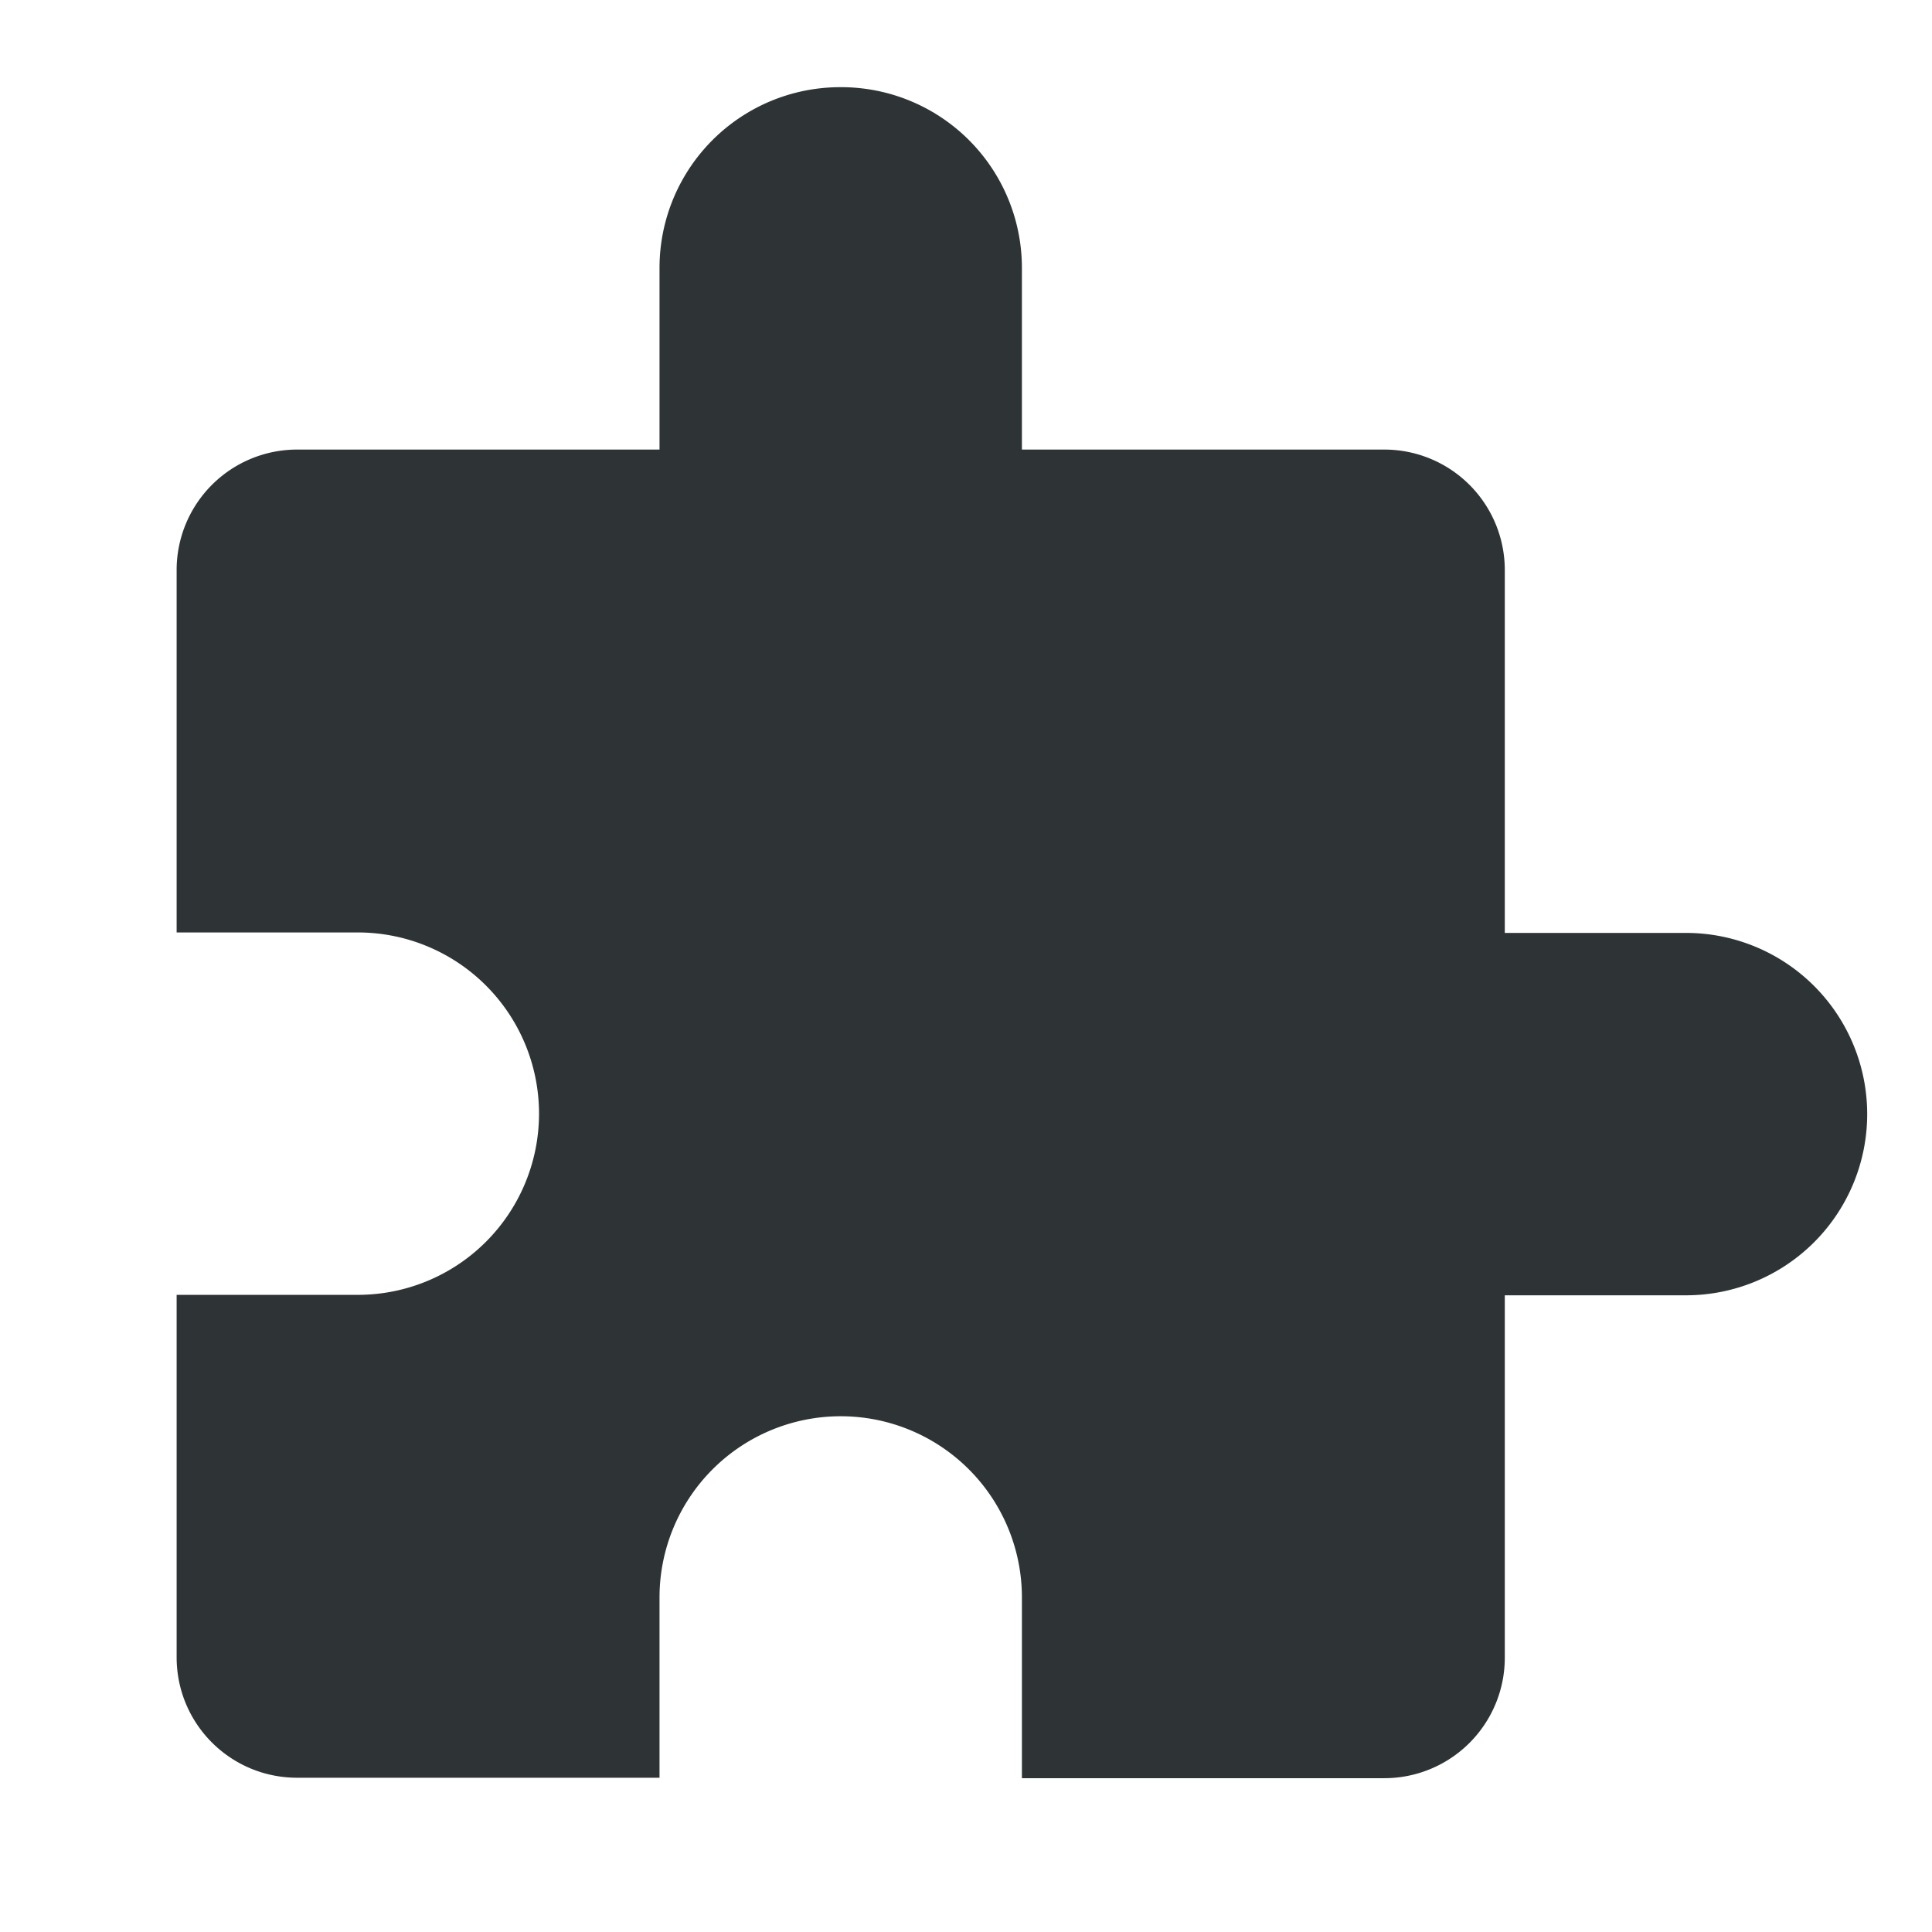 <svg xmlns="http://www.w3.org/2000/svg" width="16" height="16" viewBox="0 0 4.233 4.233"><path d="M1.842.191a.396.396 0 0 0-.397.397v.397H.651a.264.264 0 0 0-.264.265v.793h.397a.396.396 0 1 1 0 .794H.387v.794c0 .146.118.264.264.264h.794V3.5a.396.396 0 1 1 .794 0v.396h.794a.264.264 0 0 0 .264-.264v-.794h.397a.396.396 0 1 0 0-.794h-.397V1.25a.264.264 0 0 0-.264-.265h-.794V.588a.396.396 0 0 0-.397-.397z" color="#000" fill="#2e3436" style="isolation:auto;mix-blend-mode:normal;stroke-width:.265"/></svg>